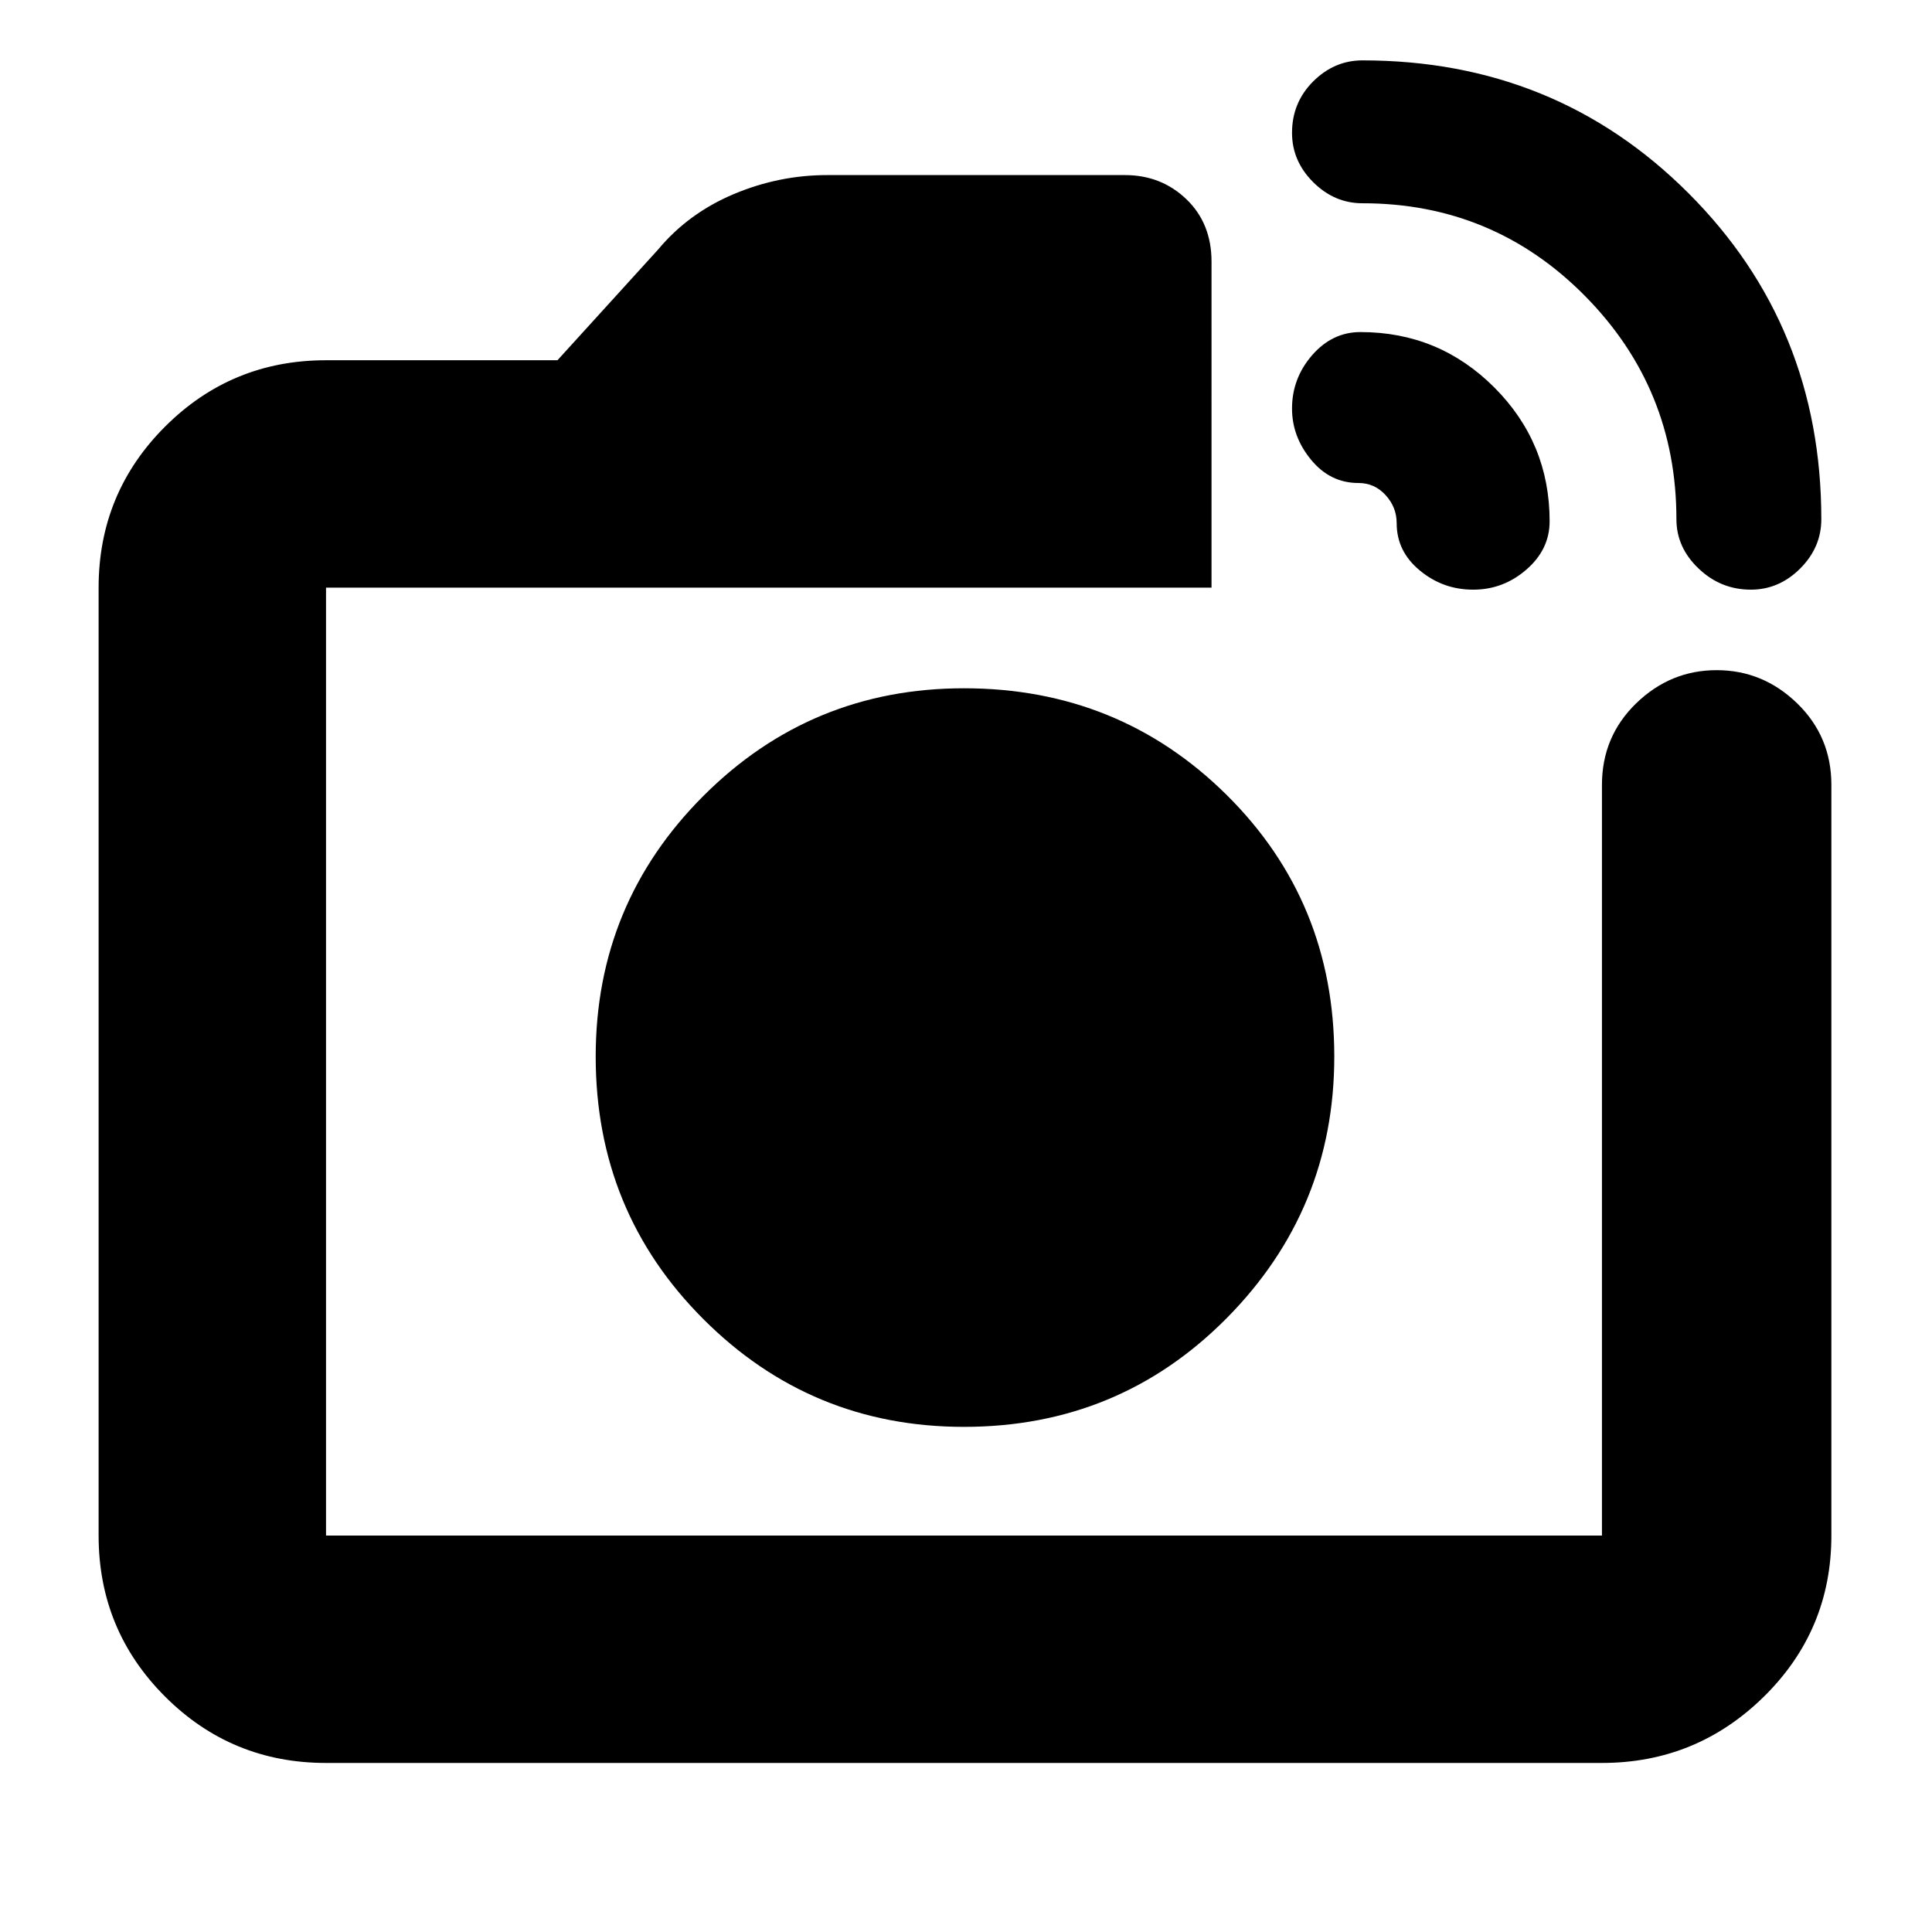 <svg xmlns="http://www.w3.org/2000/svg" height="24" width="24"><path d="M4.05 21.9q-1.175 0-2-.825t-.825-2V7.3q0-1.175.825-2t2-.825h2.875L8.175 3.1q.375-.45.938-.688.562-.237 1.162-.237h3.7q.45 0 .763.3.312.3.312.775V7.3h-11v11.775H19.9V9.75q0-.6.425-1.013.425-.412 1-.412t1 .412q.425.413.425 1.013v9.325q0 1.175-.837 2-.838.825-2.013.825ZM20.825 6.45q0-1.625-1.137-2.775-1.138-1.15-2.763-1.15-.35 0-.613-.263Q16.05 2 16.05 1.65q0-.375.262-.638.263-.262.613-.262 2.4 0 4.05 1.65t1.65 4.05q0 .35-.262.612-.263.263-.613.263-.375 0-.65-.263-.275-.262-.275-.612Zm-3.475.05q0-.2-.138-.35-.137-.15-.337-.15-.35 0-.587-.287-.238-.288-.238-.638 0-.375.25-.663.25-.287.6-.287.975 0 1.662.687.688.688.688 1.663 0 .35-.288.6-.287.25-.662.25-.375 0-.662-.238-.288-.237-.288-.587Zm-5.375 6.625Zm0 4.6q1.925 0 3.263-1.35 1.337-1.35 1.337-3.25 0-1.925-1.337-3.25Q13.9 8.55 11.975 8.55q-1.9 0-3.237 1.337Q7.4 11.225 7.4 13.125q0 1.925 1.338 3.262 1.337 1.338 3.237 1.338Z"/></svg>